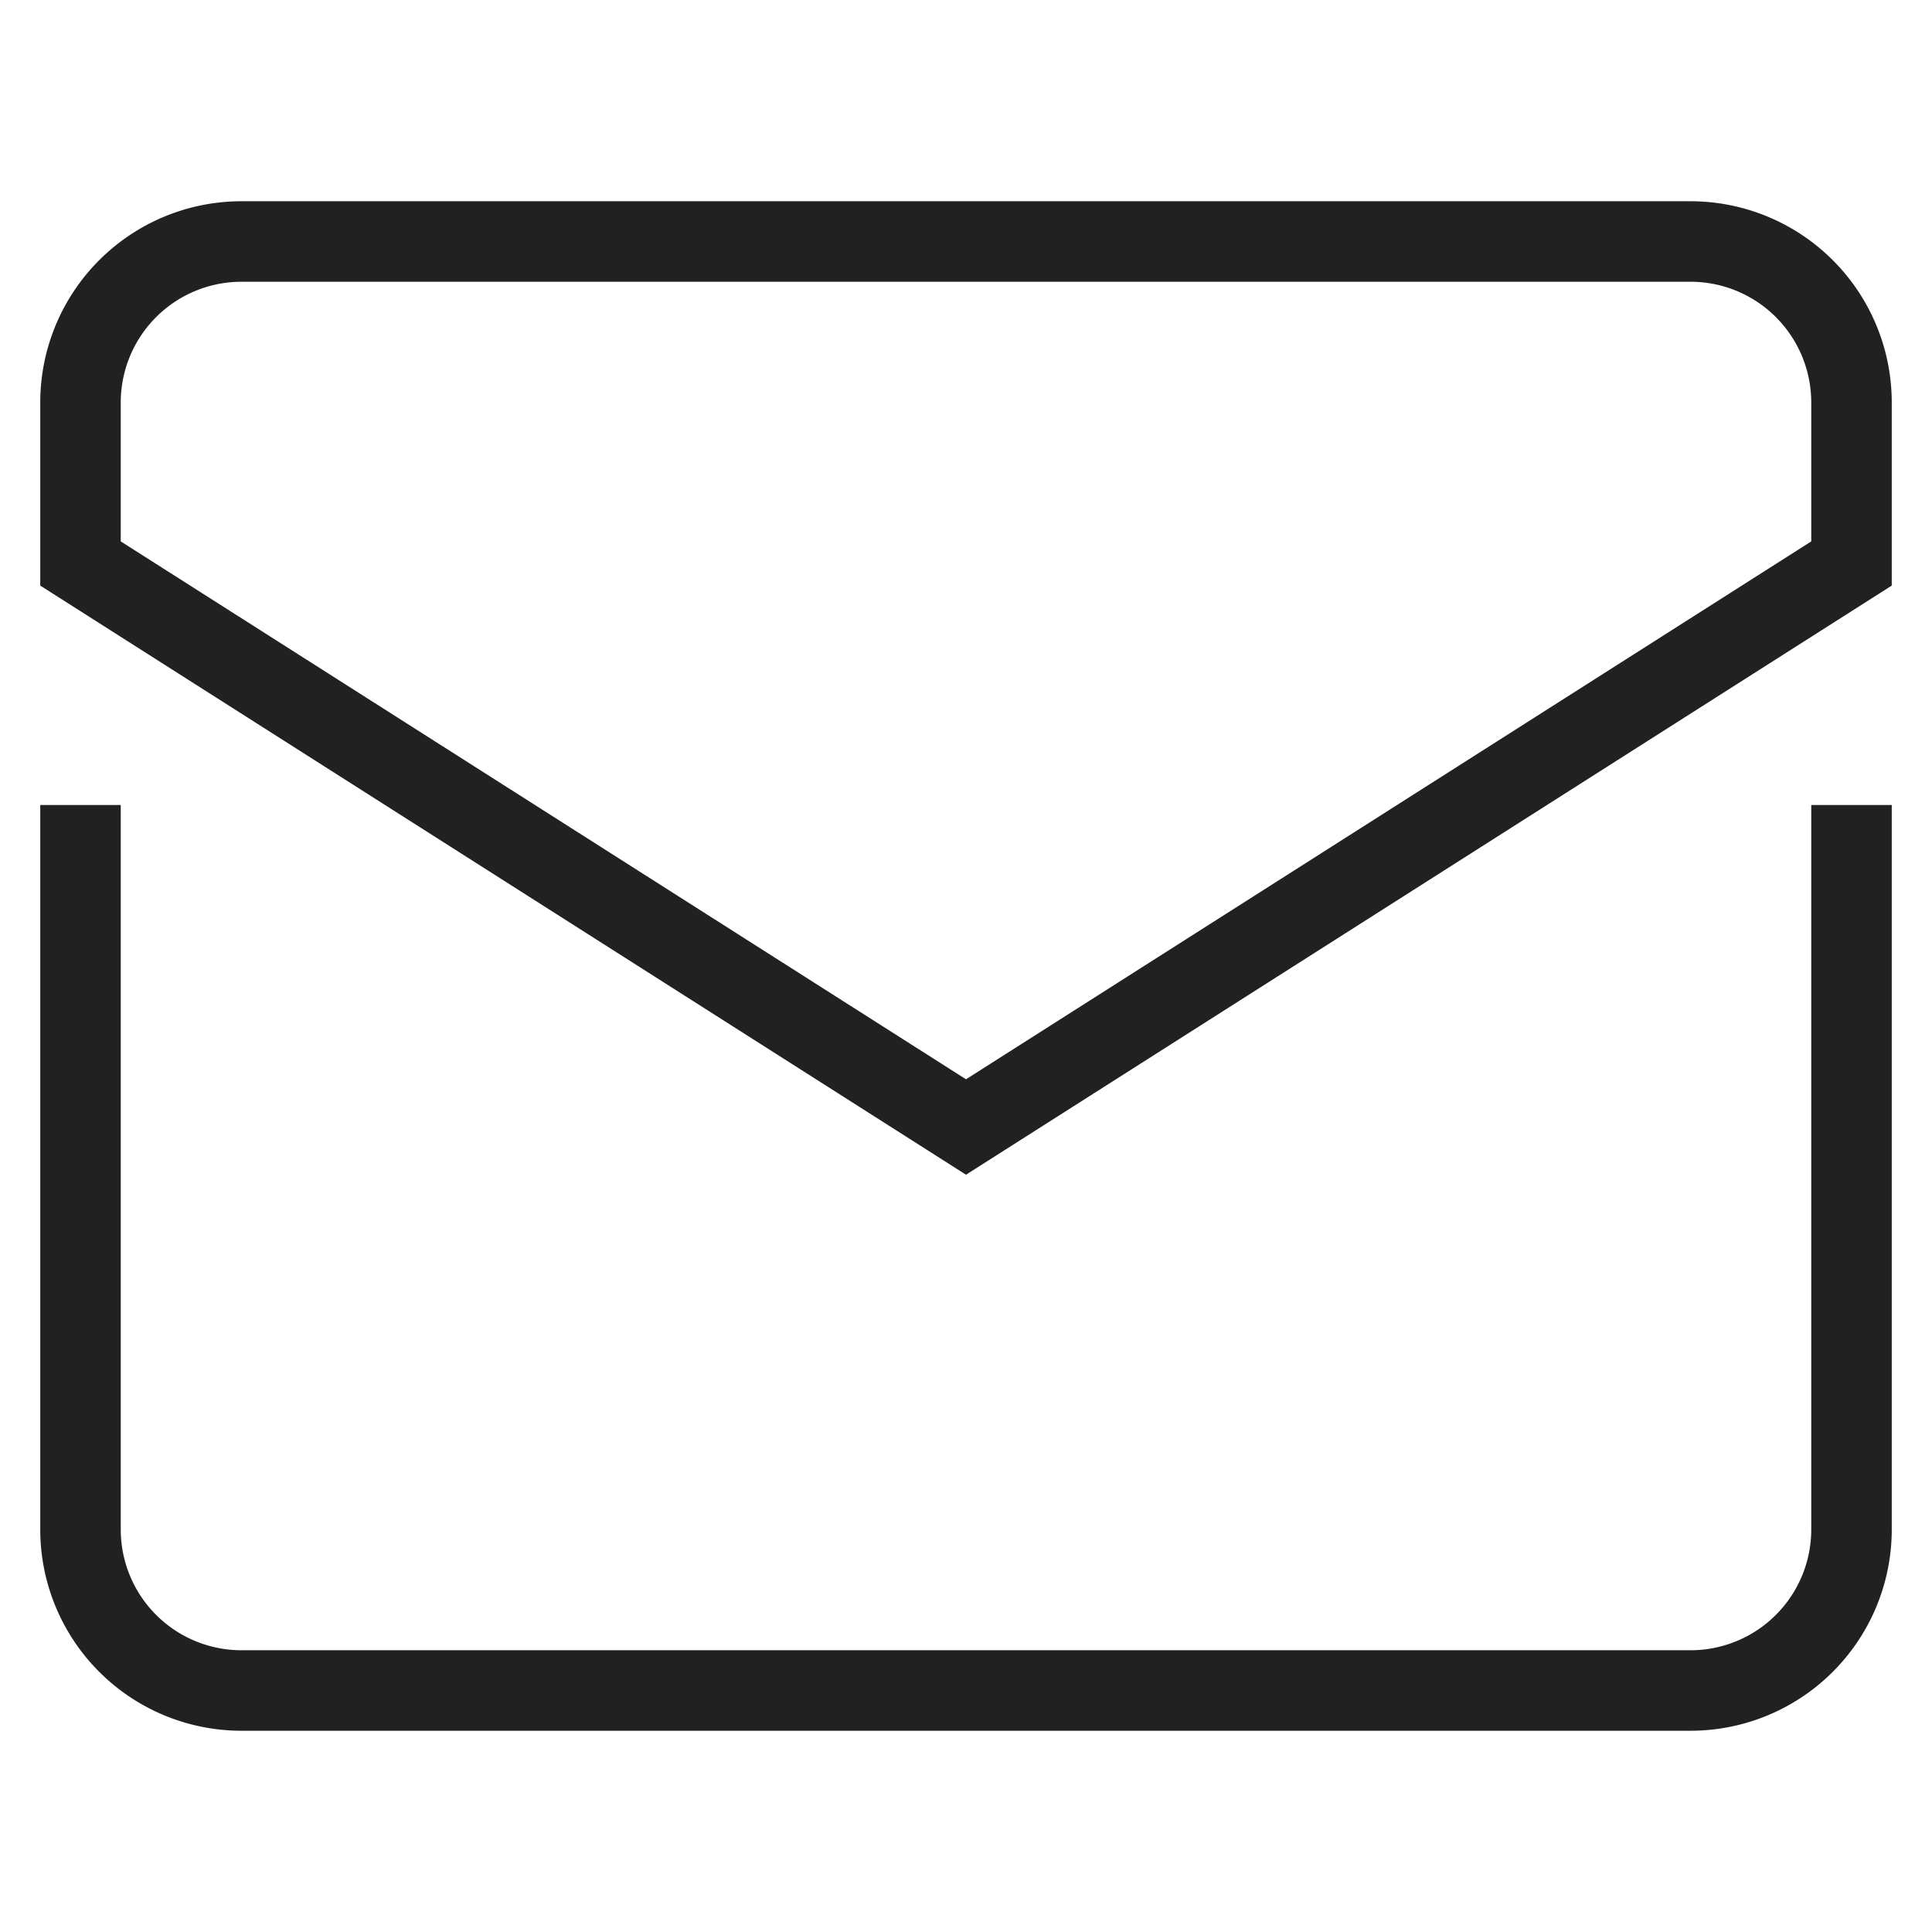 <svg xmlns="http://www.w3.org/2000/svg" height="48" width="48" viewBox="0 0 48 48"><title>letter</title><g stroke-linecap="square" stroke-width="2" fill="none" stroke="#212121" stroke-linejoin="miter" class="nc-icon-wrapper" stroke-miterlimit="10"><path d="M2,21V38a4,4,0,0,0,4,4H42a4,4,0,0,0,4-4V21"></path><path d="M46,14V10a4,4,0,0,0-4-4H6a4,4,0,0,0-4,4v4L24,28Z" stroke="#212121"></path></g></svg>